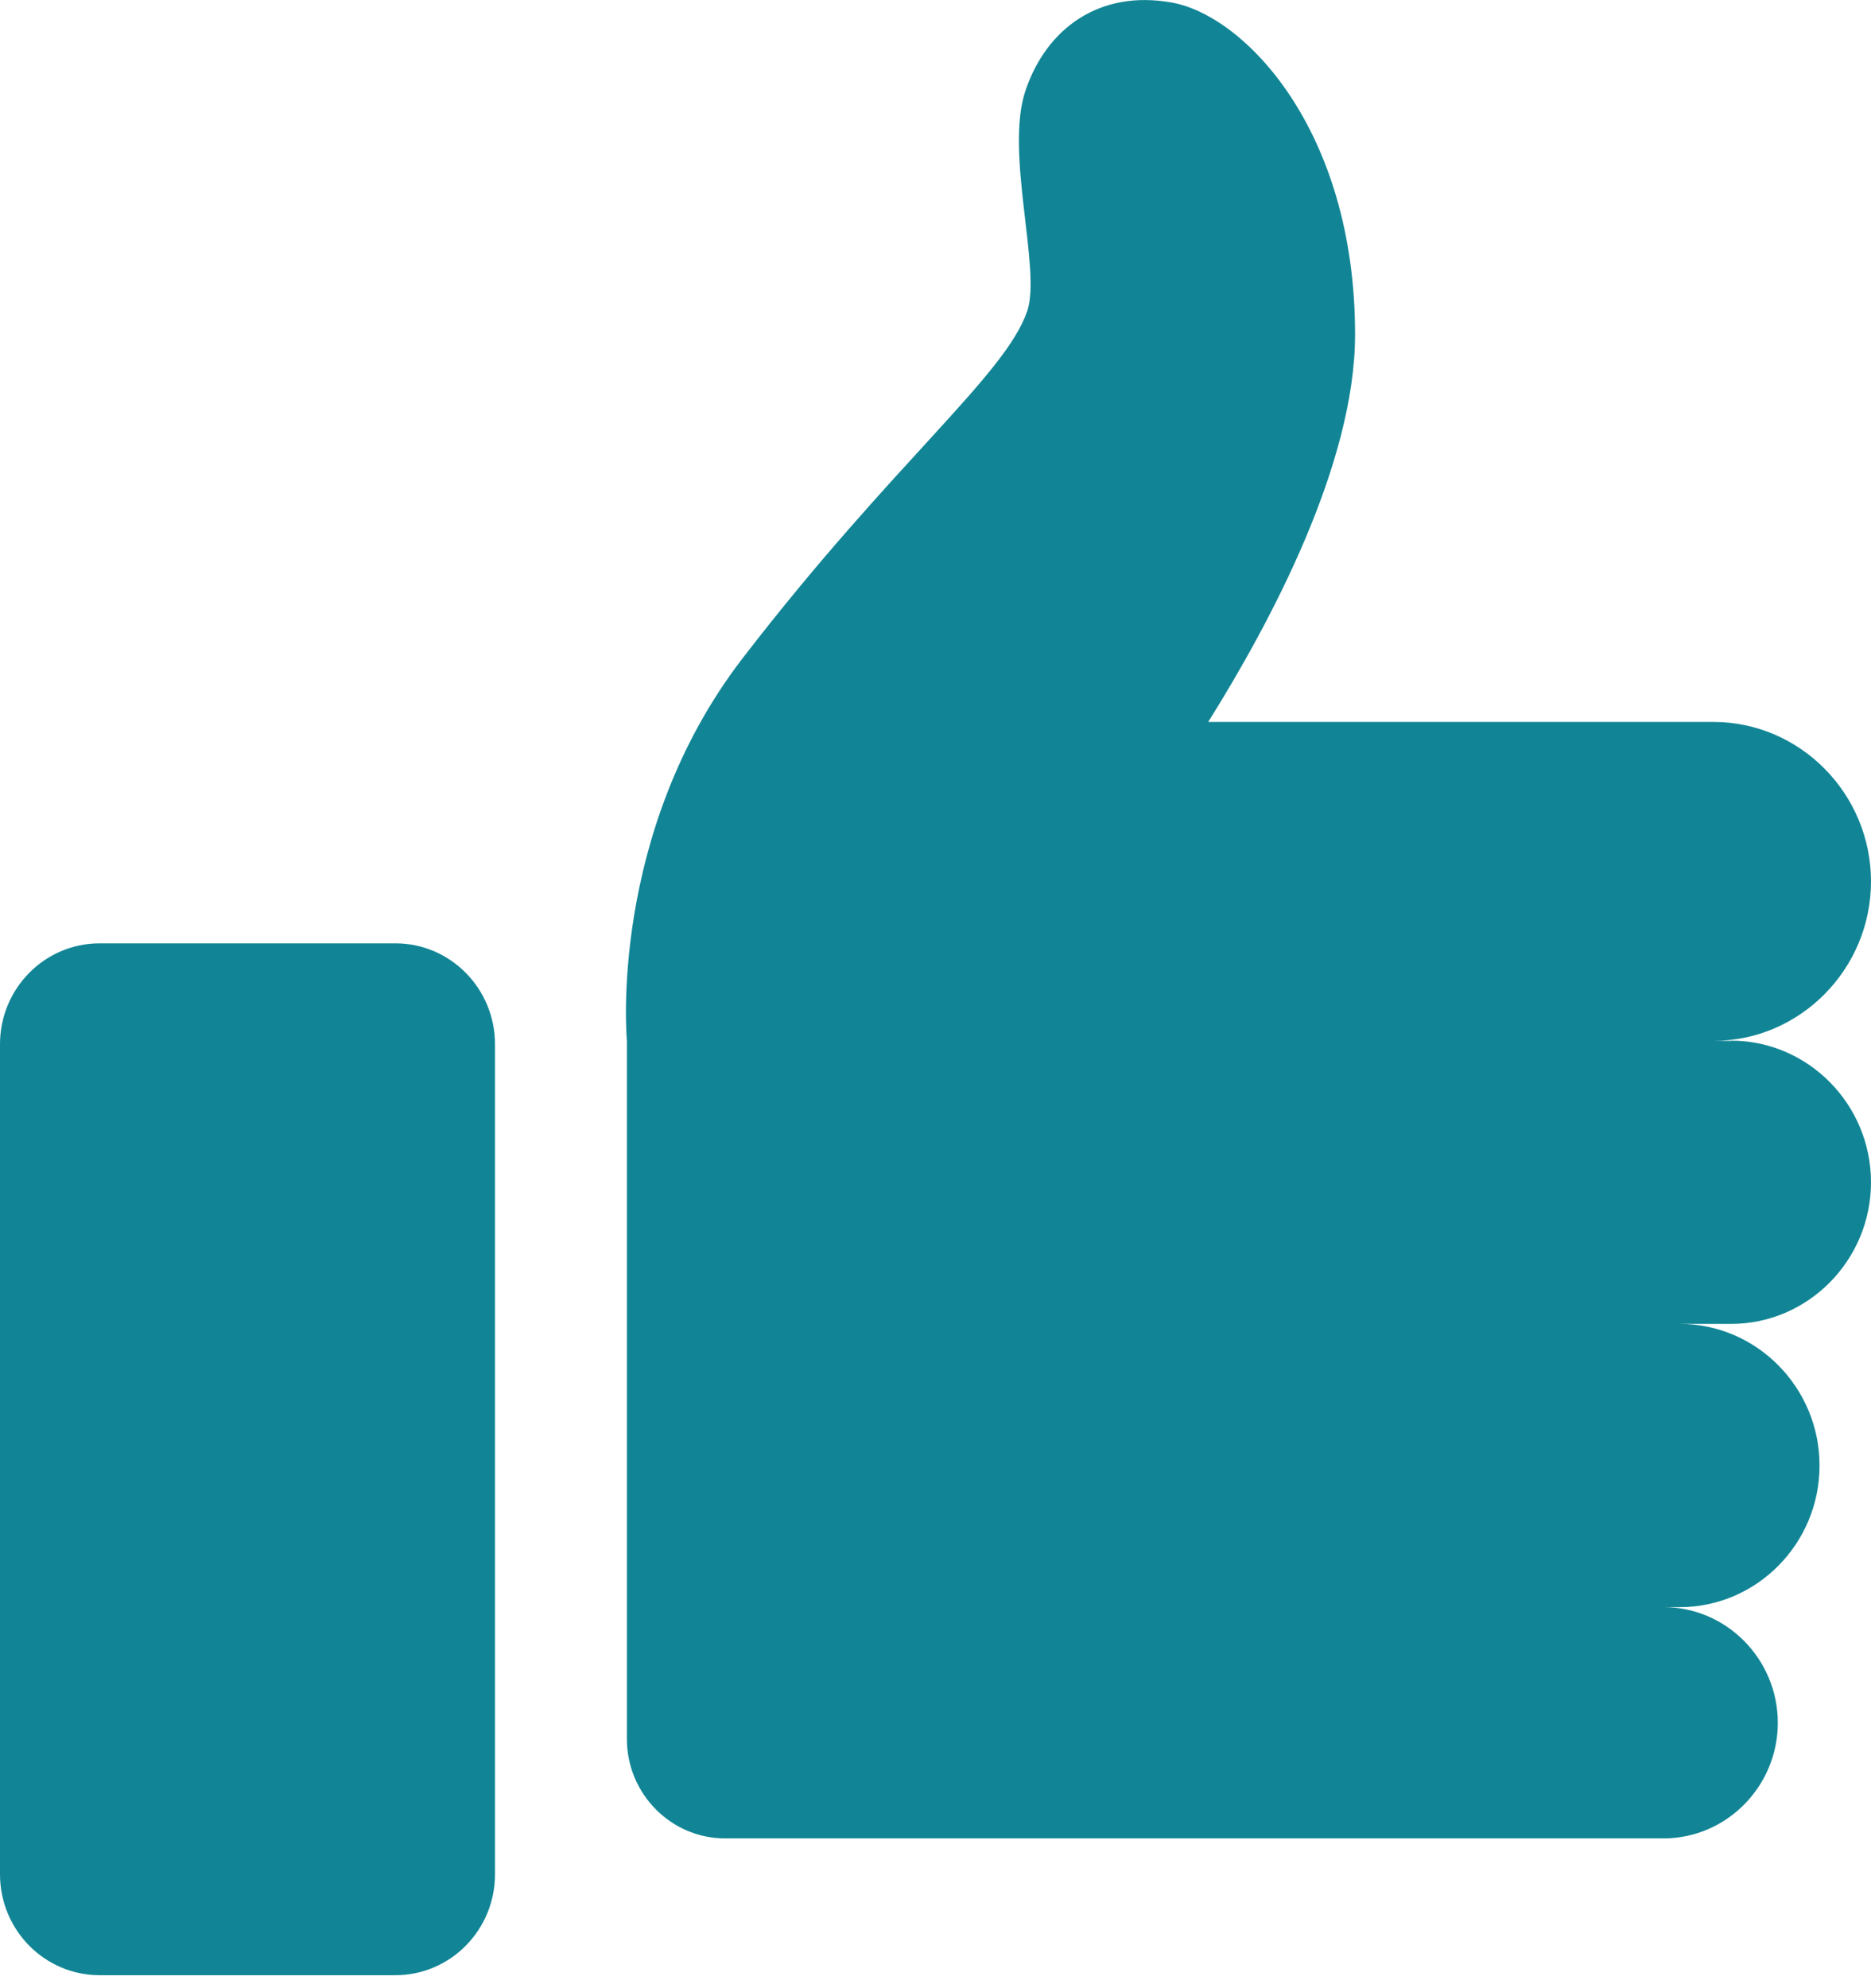 <svg width="16" height="17" viewBox="0 0 16 17" fill="none" xmlns="http://www.w3.org/2000/svg">
<path d="M3.381 8.066H0.852C0.382 8.066 0 8.452 0 8.929V16.026C0 16.503 0.382 16.889 0.852 16.889H3.381C3.851 16.889 4.233 16.503 4.233 16.026V8.929C4.233 8.452 3.851 8.066 3.381 8.066Z" fill="#118595"/>
<path d="M14.804 8.9H14.653C15.393 8.9 16 8.286 16 7.537C16 6.787 15.393 6.173 14.653 6.173H10.332C10.865 5.322 11.588 3.967 11.588 2.86C11.588 1.107 10.64 0.132 10.021 0.022C9.402 -0.09 8.949 0.244 8.77 0.773C8.59 1.301 8.907 2.304 8.784 2.661C8.595 3.212 7.642 3.951 6.35 5.629C5.196 7.129 5.361 8.899 5.361 8.899V14.87C5.361 15.337 5.738 15.719 6.199 15.719H14.227C14.764 15.719 15.203 15.274 15.203 14.731C15.203 14.187 14.764 13.742 14.227 13.742H14.364C15.023 13.742 15.56 13.198 15.56 12.531C15.56 11.865 15.023 11.32 14.364 11.32H14.804C15.462 11.32 16 10.775 16 10.109C16 9.443 15.462 8.898 14.804 8.898V8.9Z" fill="#118595"/>
</svg>
